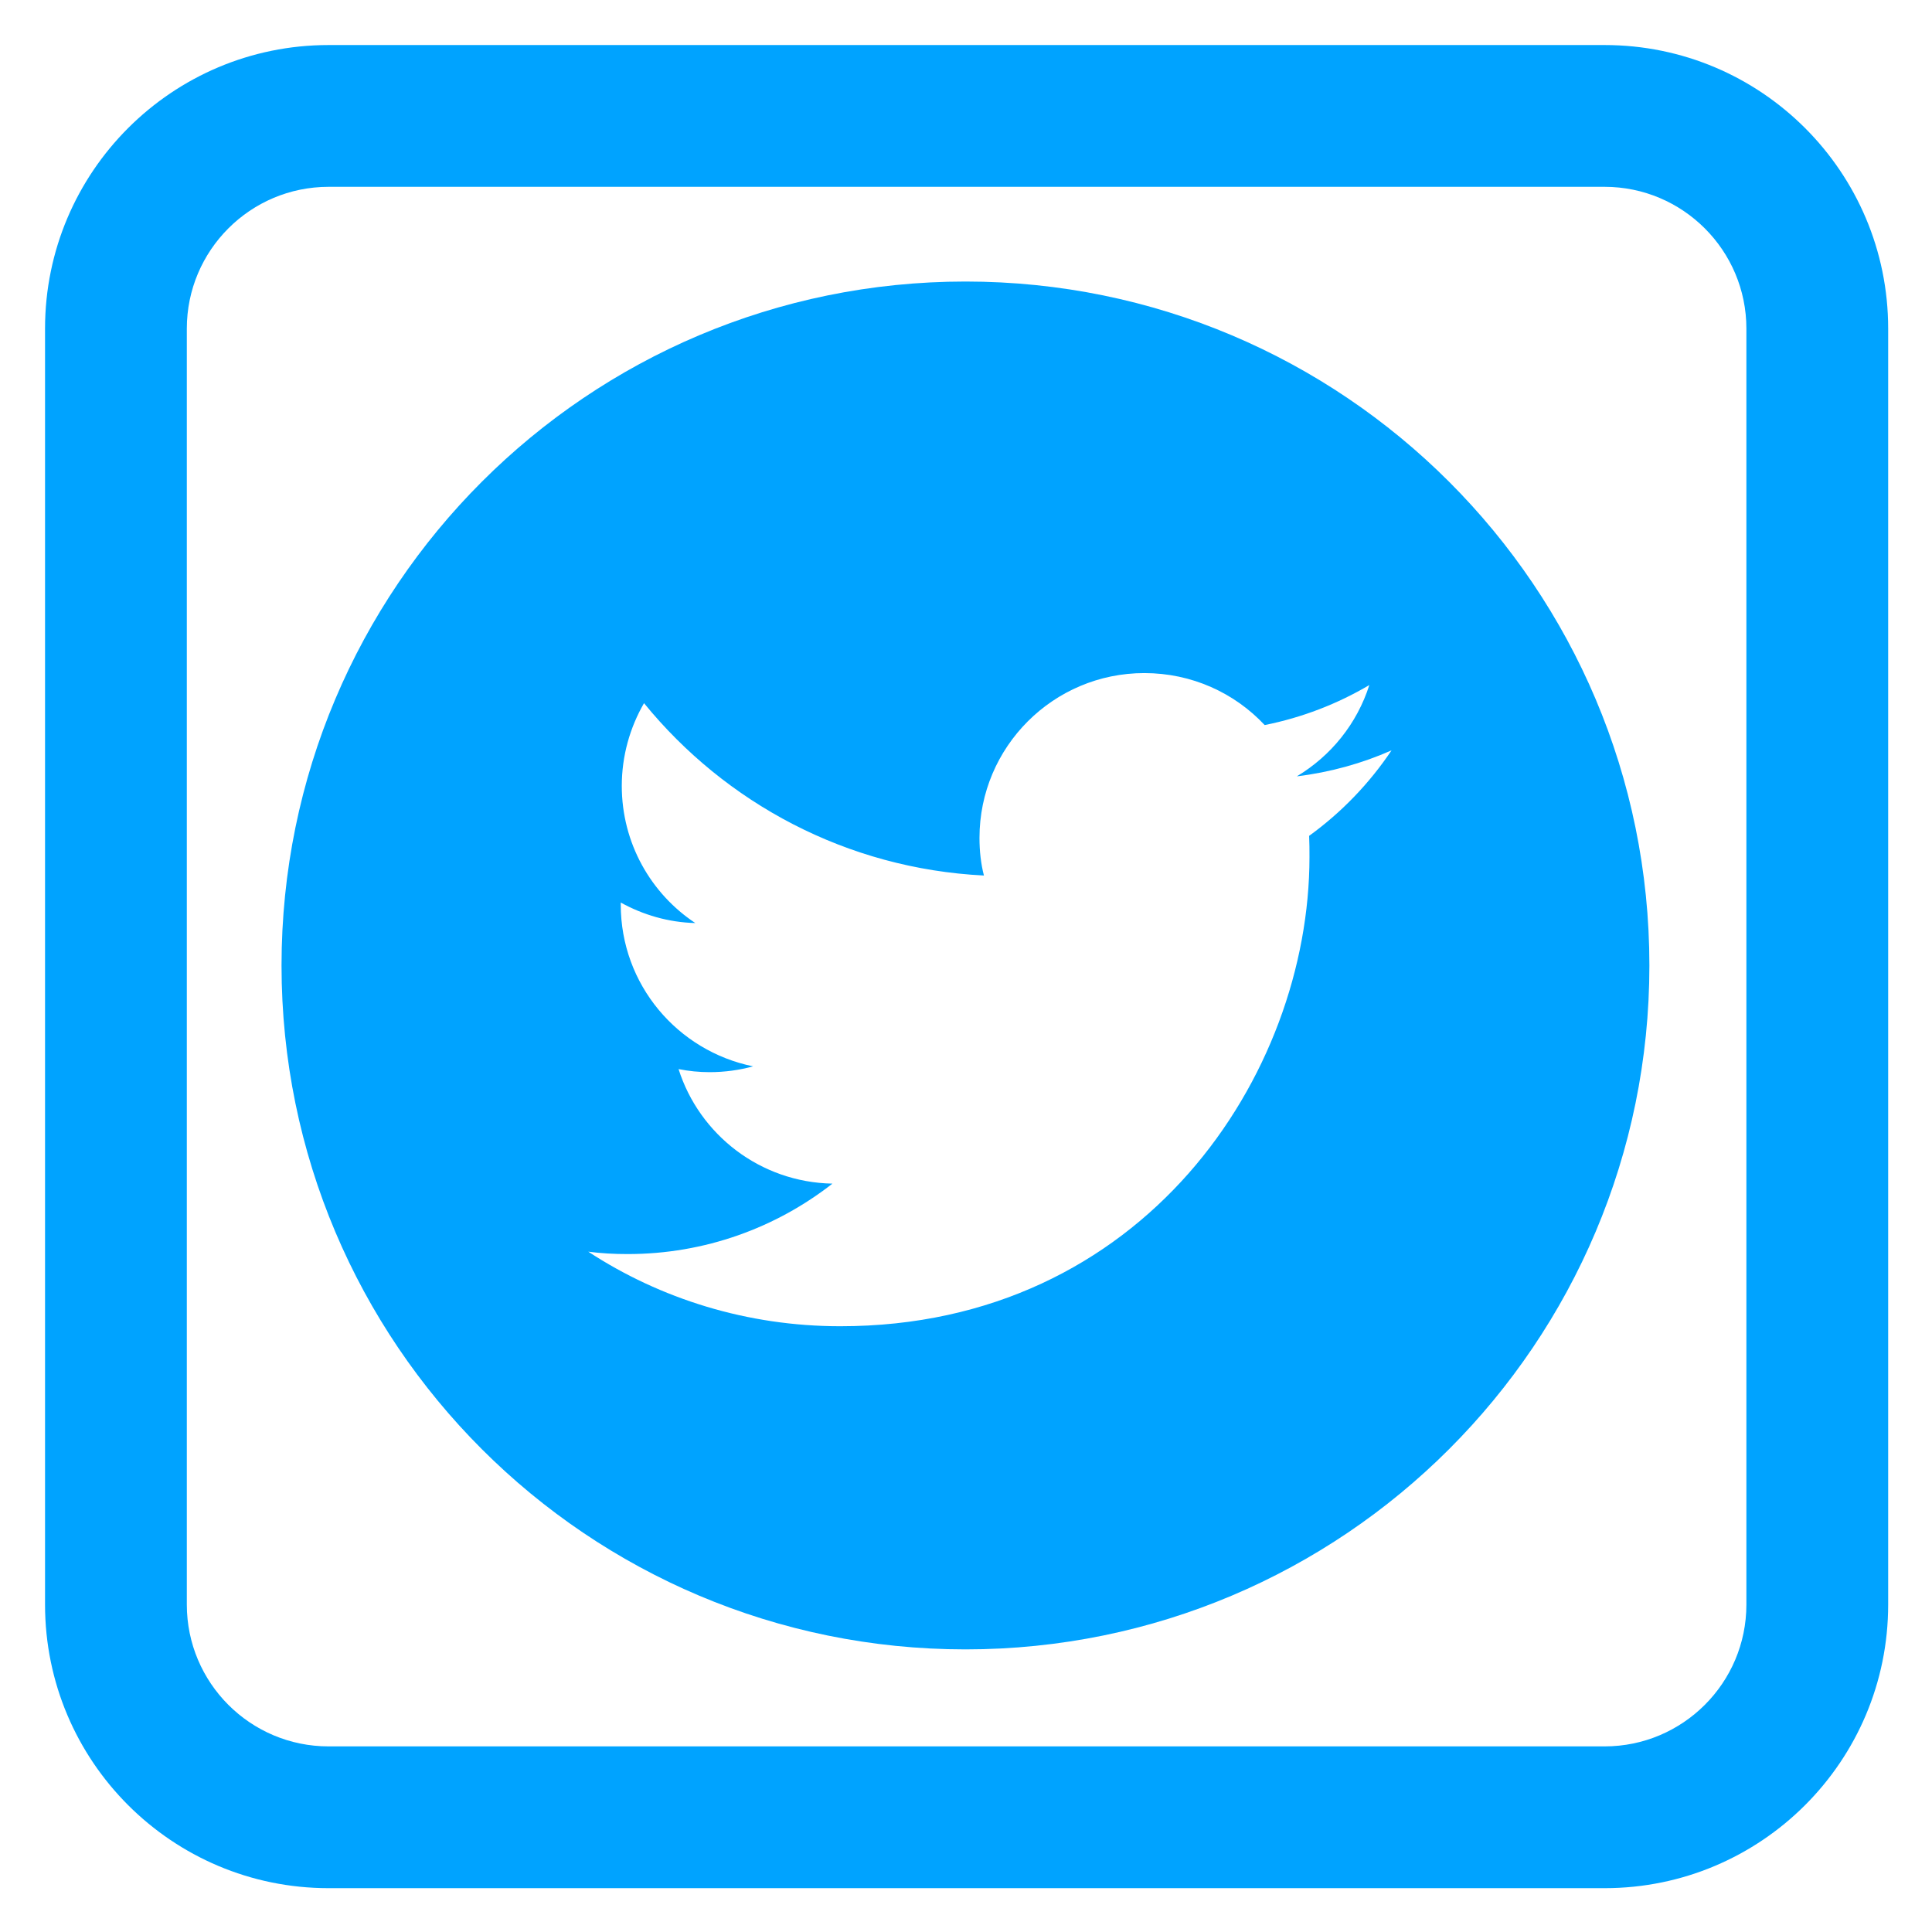 <svg xmlns="http://www.w3.org/2000/svg" xmlns:xlink="http://www.w3.org/1999/xlink" width="500" zoomAndPan="magnify" viewBox="0 0 375 375" height="500" preserveAspectRatio="xMidYMid meet" version="1.0"><defs><clipPath id="d7730cecb6"><path d="M 8.742 8.742 L 366.492 8.742 L 366.492 366.492 L 8.742 366.492 Z M 8.742 8.742 " clip-rule="nonzero"/></clipPath><clipPath id="316165f6be"><path d="M 54.645 54.645 L 320.145 54.645 L 320.145 320.145 L 54.645 320.145 Z M 54.645 54.645 " clip-rule="nonzero"/></clipPath></defs><g clip-path="url(#d7730cecb6)"><path fill="#00a3ff" d="M 311.453 8.742 L 63.781 8.742 C 33.387 8.742 8.742 33.387 8.742 63.781 L 8.742 311.453 C 8.742 341.848 33.387 366.492 63.781 366.492 L 311.453 366.492 C 341.848 366.492 366.492 341.848 366.492 311.453 L 366.492 63.781 C 366.492 33.387 341.848 8.742 311.453 8.742 Z M 338.973 311.453 C 338.973 326.645 326.629 338.973 311.453 338.973 L 63.781 338.973 C 48.59 338.973 36.262 326.645 36.262 311.453 L 36.262 63.781 C 36.262 48.602 48.59 36.262 63.781 36.262 L 311.453 36.262 C 326.629 36.262 338.973 48.602 338.973 63.781 Z M 338.973 311.453 " fill-opacity="1" fill-rule="nonzero"/></g><g clip-path="url(#316165f6be)"><path fill="#00a3ff" d="M 320.145 187.395 C 320.145 260.738 260.738 320.145 187.395 320.145 C 114.051 320.145 54.645 260.738 54.645 187.395 C 54.645 114.051 114.051 54.645 187.395 54.645 C 260.738 54.645 320.145 114.051 320.145 187.395 Z M 163.102 257.422 C 221.977 257.422 254.168 208.637 254.168 166.355 C 254.168 164.961 254.168 163.566 254.102 162.238 C 260.34 157.727 265.785 152.082 270.098 145.645 C 264.391 148.168 258.219 149.895 251.711 150.691 C 258.352 146.707 263.395 140.469 265.785 132.969 C 259.609 136.617 252.773 139.273 245.473 140.734 C 239.633 134.496 231.336 130.645 222.109 130.645 C 204.453 130.645 190.117 144.98 190.117 162.637 C 190.117 165.16 190.383 167.617 190.98 169.938 C 164.363 168.609 140.801 155.867 125.004 136.484 C 122.281 141.199 120.688 146.707 120.688 152.547 C 120.688 163.633 126.332 173.457 134.961 179.164 C 129.715 179.031 124.805 177.57 120.488 175.184 C 120.488 175.316 120.488 175.449 120.488 175.582 C 120.488 191.113 131.508 203.988 146.176 206.977 C 143.52 207.707 140.668 208.105 137.746 208.105 C 135.688 208.105 133.699 207.906 131.707 207.508 C 135.754 220.25 147.57 229.477 161.574 229.742 C 150.625 238.305 136.816 243.414 121.816 243.414 C 119.227 243.414 116.707 243.281 114.184 242.949 C 128.188 252.109 145.047 257.422 163.102 257.422 " fill-opacity="1" fill-rule="nonzero"/></g></svg>